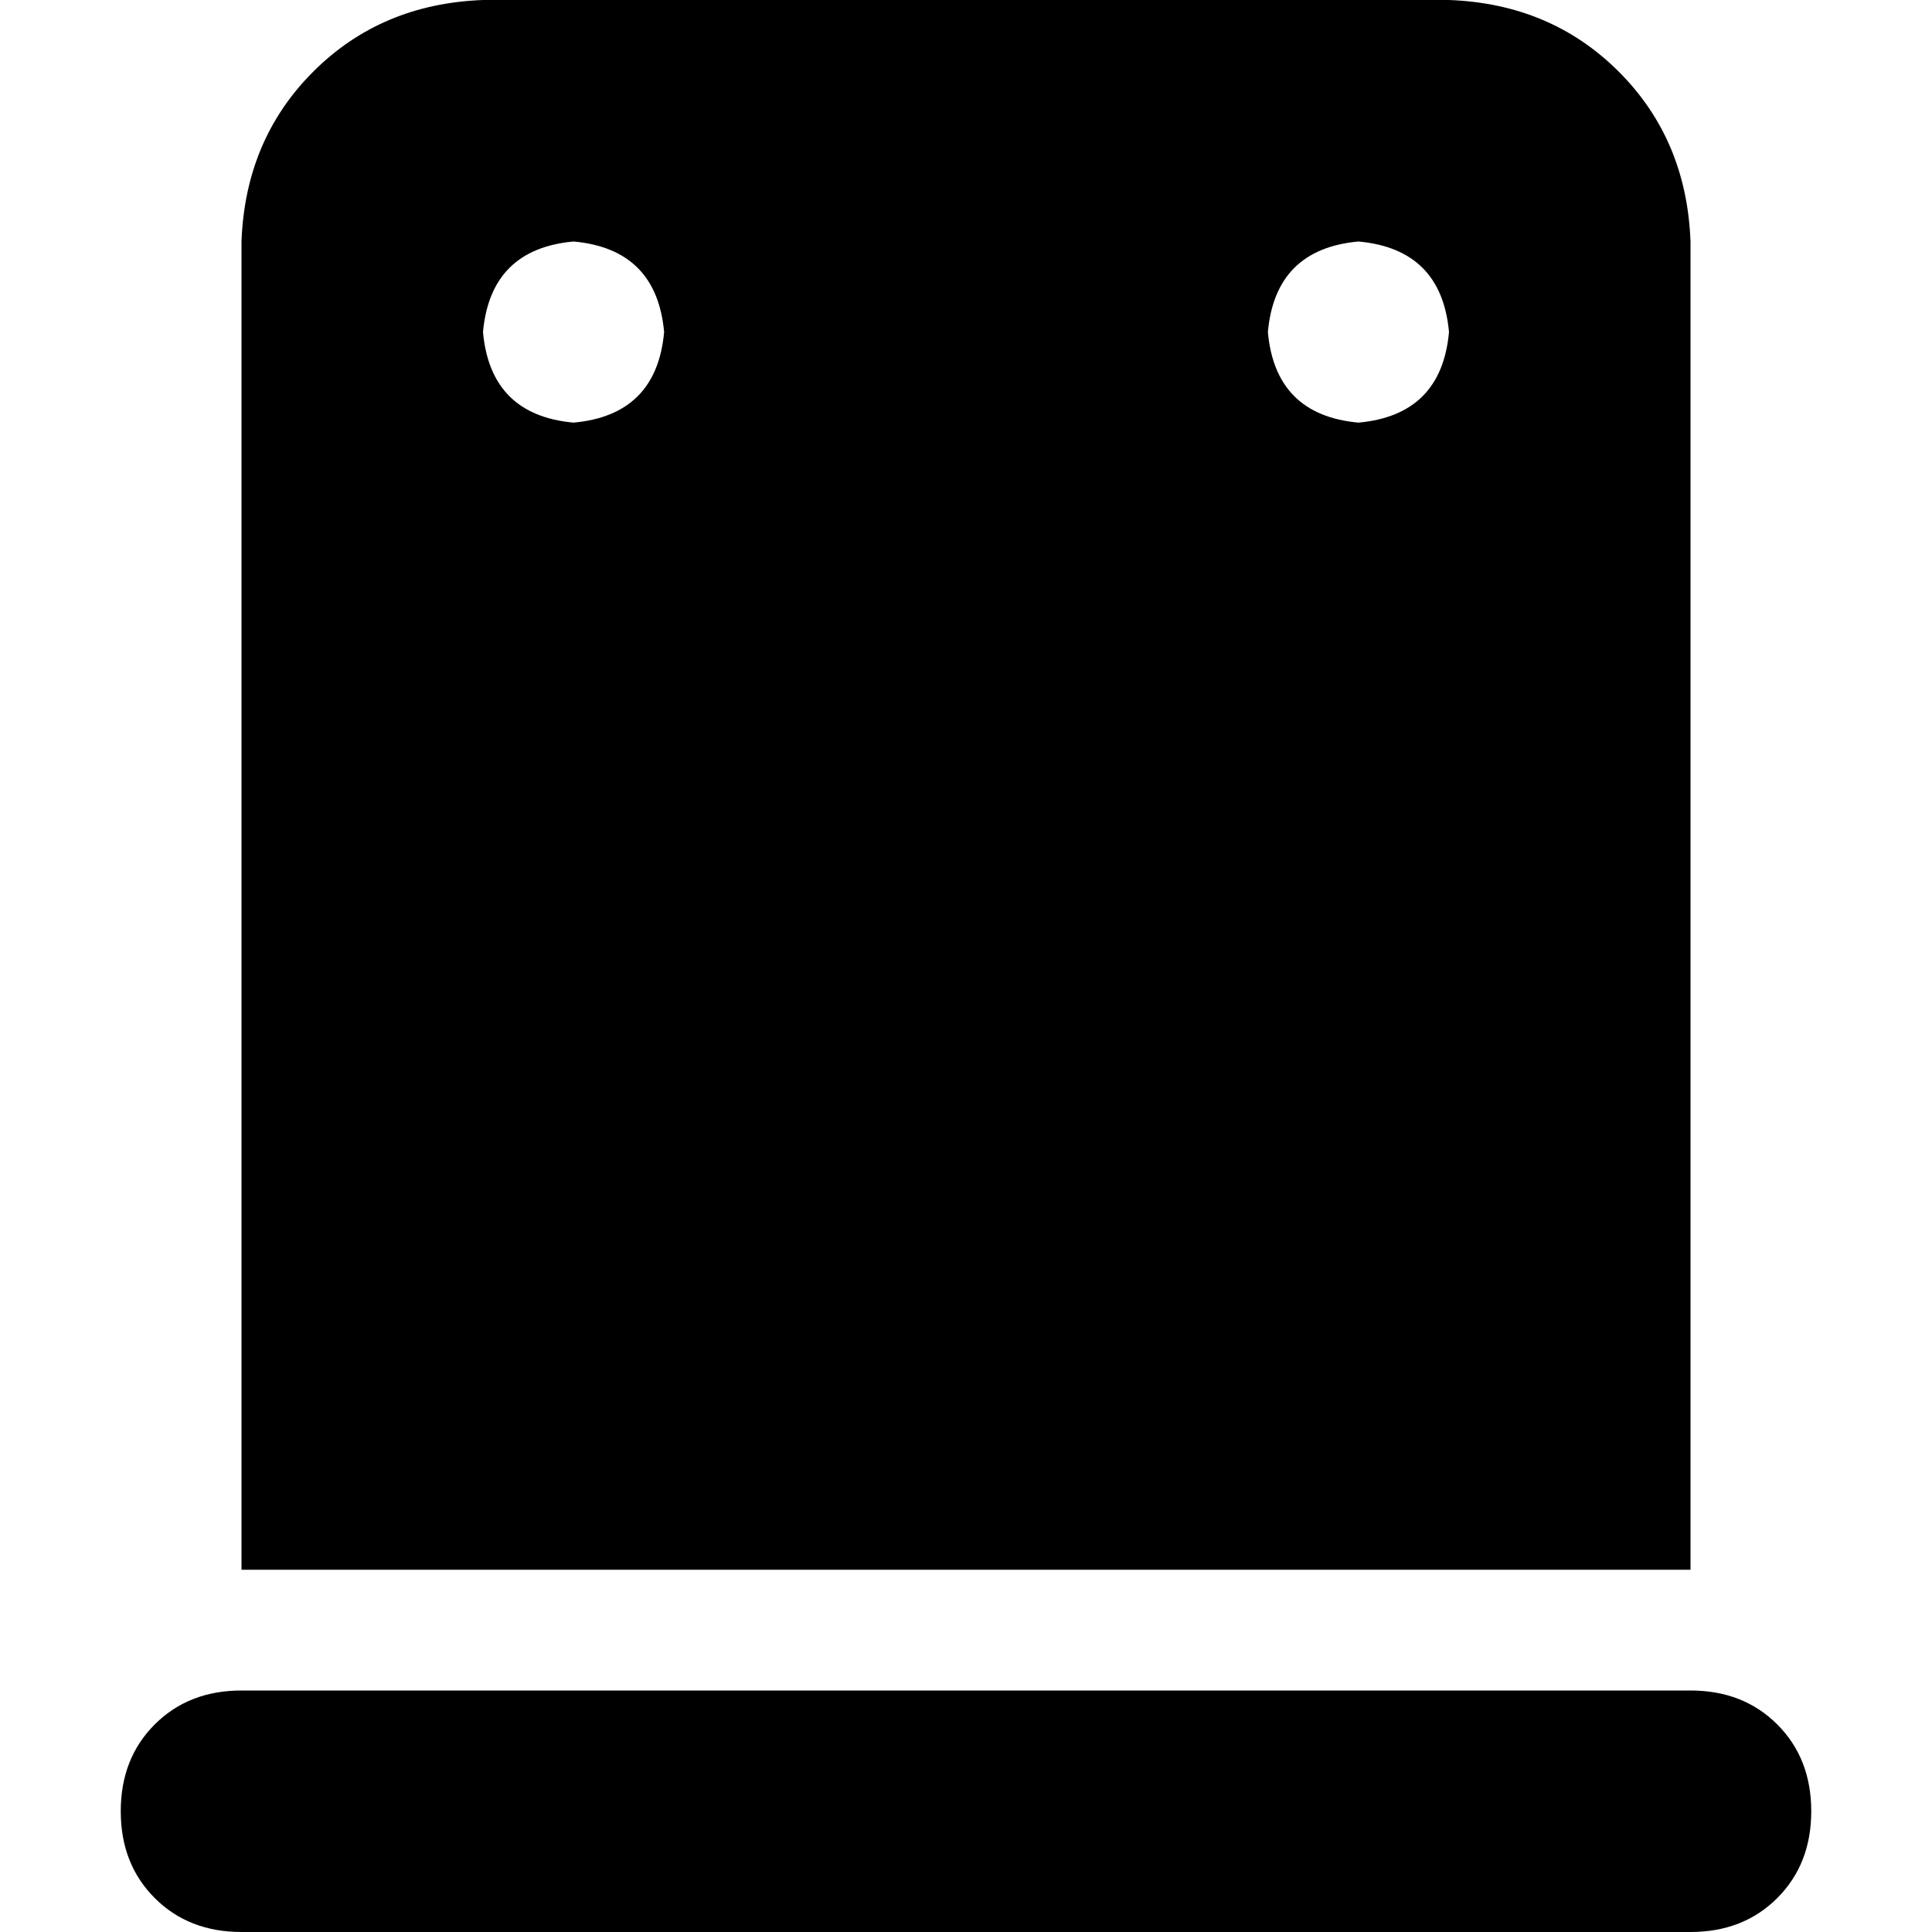 <svg xmlns="http://www.w3.org/2000/svg" viewBox="0 0 512 512">
  <path d="M 128 0 Q 101 1 83 19 L 83 19 L 83 19 Q 65 37 64 64 L 64 416 L 64 416 L 448 416 L 448 416 L 448 64 L 448 64 Q 447 37 429 19 Q 411 1 384 0 L 128 0 L 128 0 Z M 152 64 Q 174 66 176 88 Q 174 110 152 112 Q 130 110 128 88 Q 130 66 152 64 L 152 64 Z M 336 88 Q 338 66 360 64 Q 382 66 384 88 Q 382 110 360 112 Q 338 110 336 88 L 336 88 Z M 64 448 Q 50 448 41 457 L 41 457 L 41 457 Q 32 466 32 480 Q 32 494 41 503 Q 50 512 64 512 L 448 512 L 448 512 Q 462 512 471 503 Q 480 494 480 480 Q 480 466 471 457 Q 462 448 448 448 L 64 448 L 64 448 Z" />
</svg>
